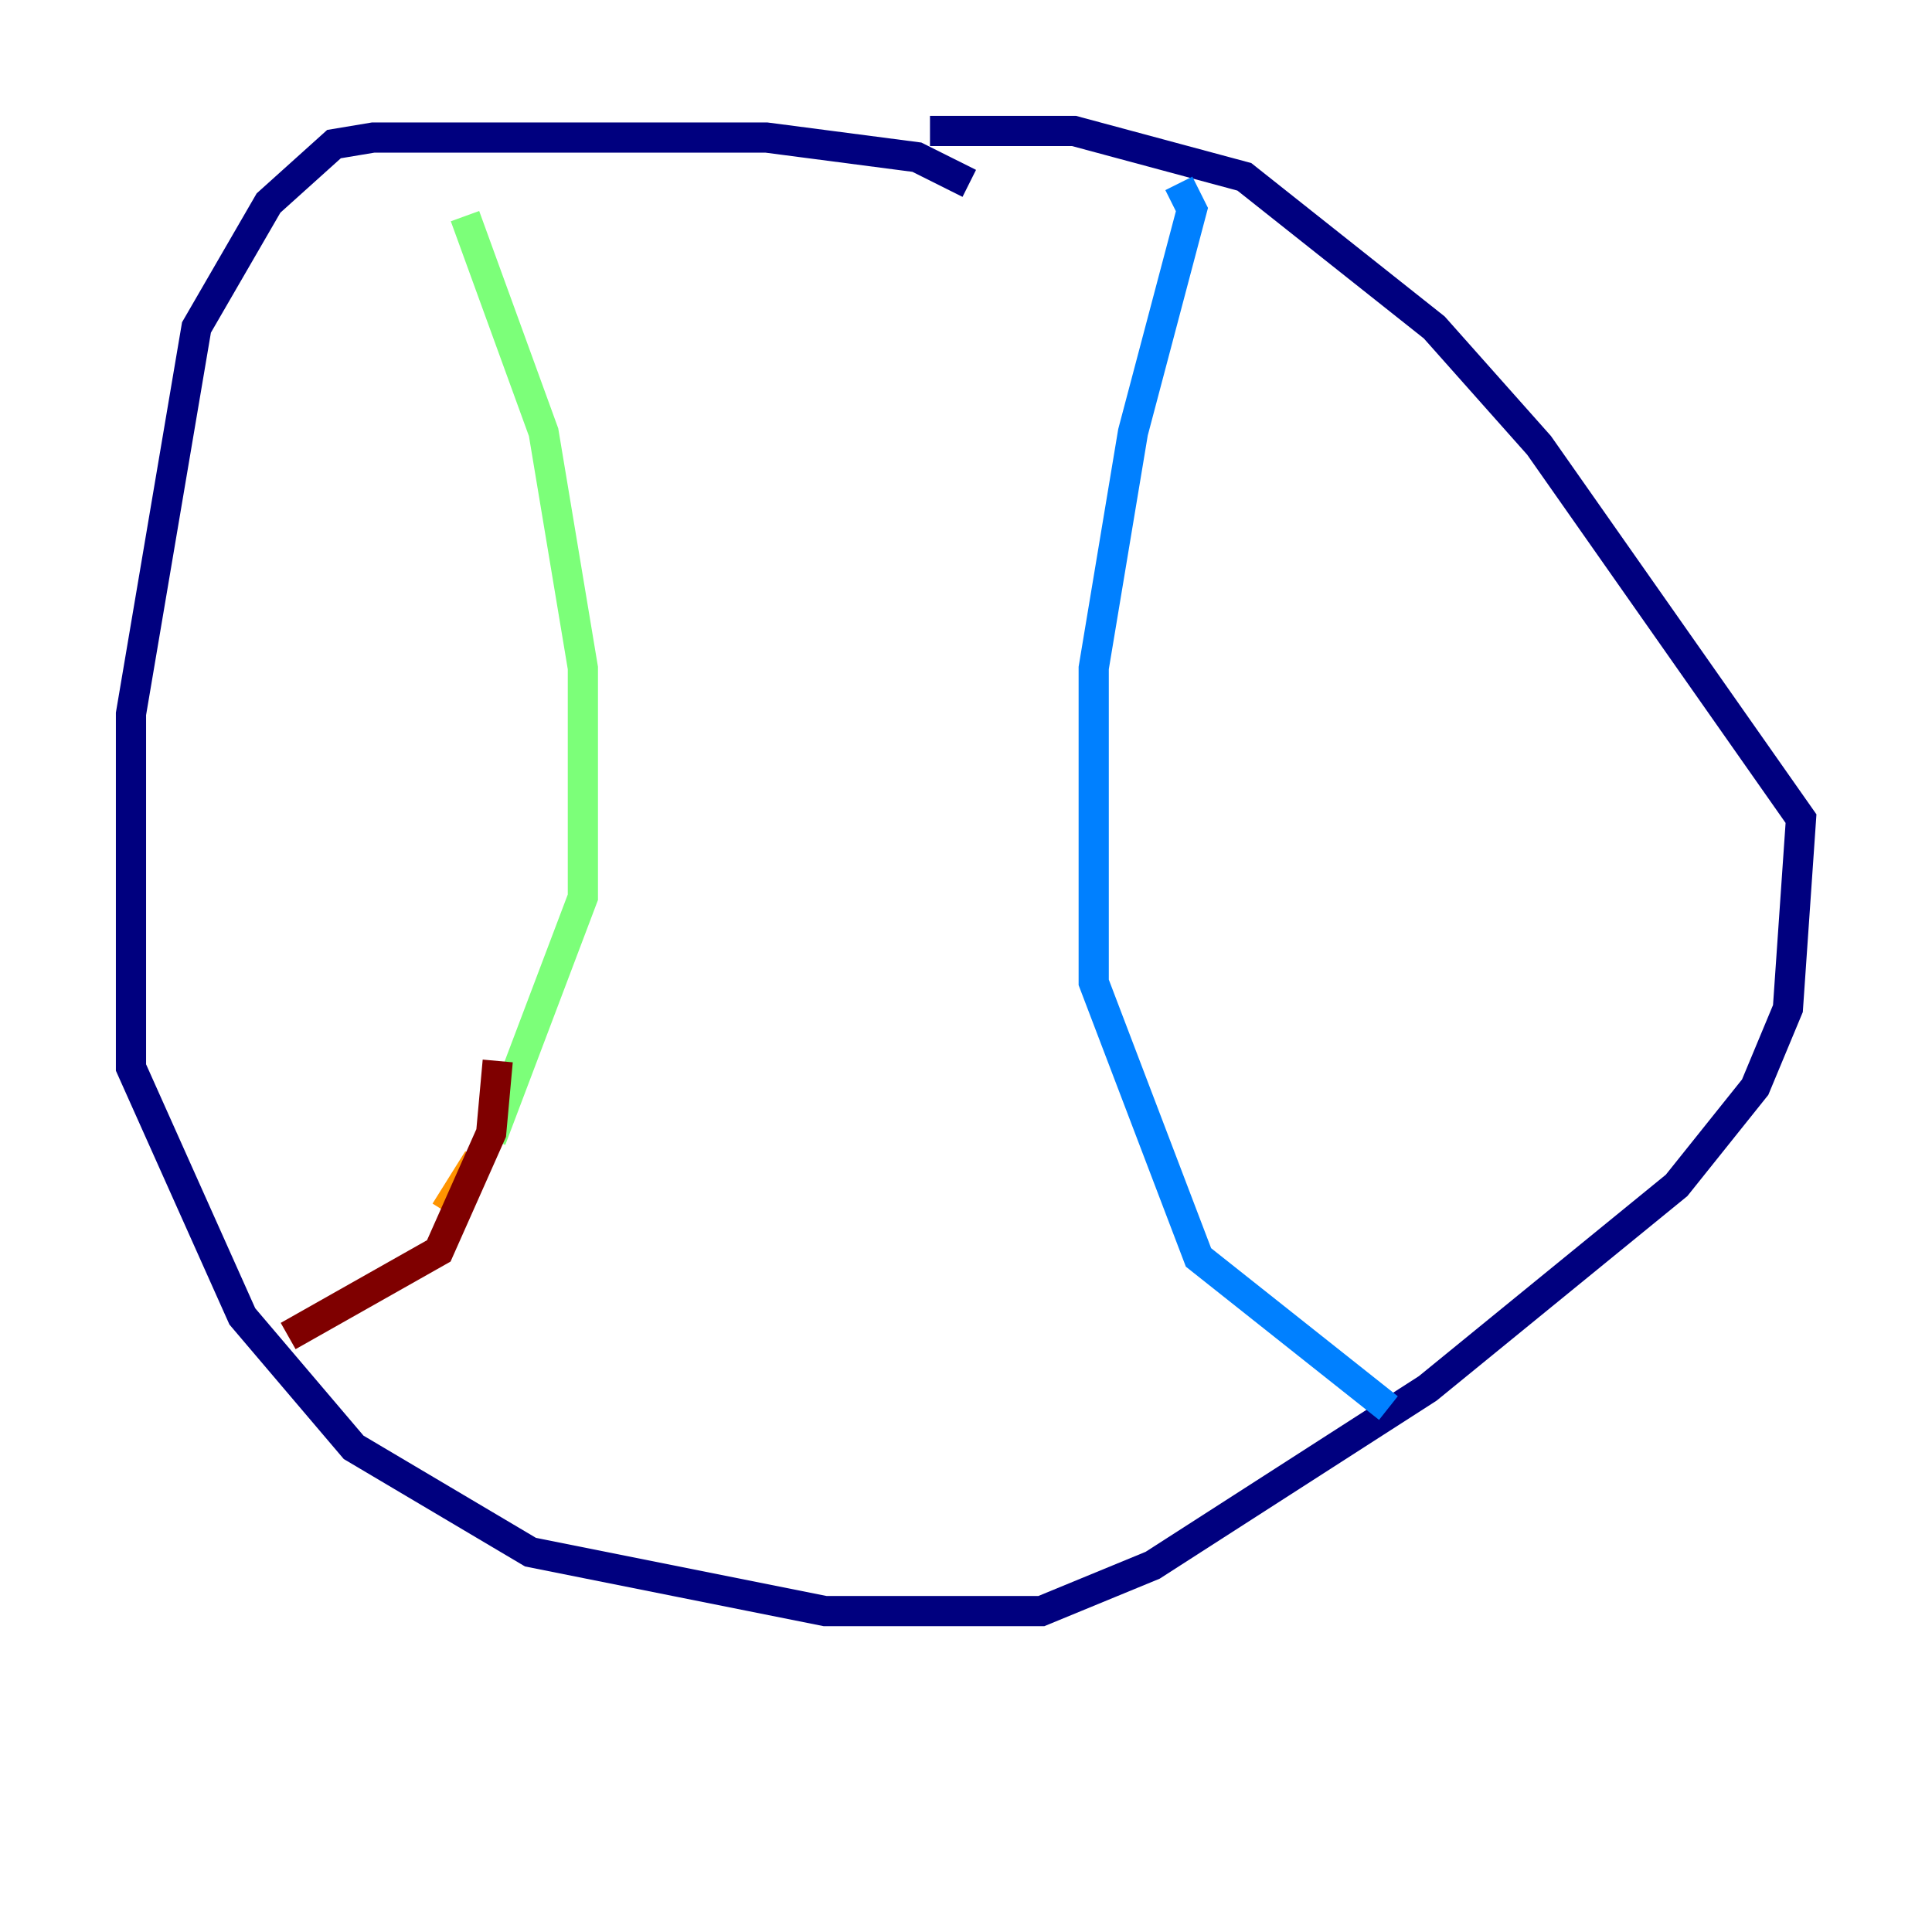 <?xml version="1.0" encoding="utf-8" ?>
<svg baseProfile="tiny" height="128" version="1.2" viewBox="0,0,128,128" width="128" xmlns="http://www.w3.org/2000/svg" xmlns:ev="http://www.w3.org/2001/xml-events" xmlns:xlink="http://www.w3.org/1999/xlink"><defs /><polyline fill="none" points="64.217,12.149 60.746,10.414 50.766,9.112 24.732,9.112 22.129,9.546 17.79,13.451 13.017,21.695 8.678,47.295 8.678,70.725 16.054,87.214 23.43,95.891 35.146,102.834 54.671,106.739 68.99,106.739 76.366,103.702 94.59,91.986 111.078,78.536 116.285,72.027 118.454,66.82 119.322,54.237 101.966,29.505 95.024,21.695 82.441,11.715 71.159,8.678 61.614,8.678" stroke="#00007f" stroke-width="2" /><polyline fill="none" points="78.102,12.149 78.969,13.885 75.064,28.637 72.461,44.258 72.461,65.085 79.403,83.308 91.986,93.288" stroke="#0080ff" stroke-width="2" /><polyline fill="none" points="30.807,14.319 36.014,28.637 38.617,44.258 38.617,59.444 32.542,75.498" stroke="#7cff79" stroke-width="2" /><polyline fill="none" points="31.675,76.8 29.505,80.271" stroke="#ff9400" stroke-width="2" /><polyline fill="none" points="19.091,88.515 29.071,82.875 32.542,75.064 32.976,70.291" stroke="#7f0000" stroke-width="2" /></svg>